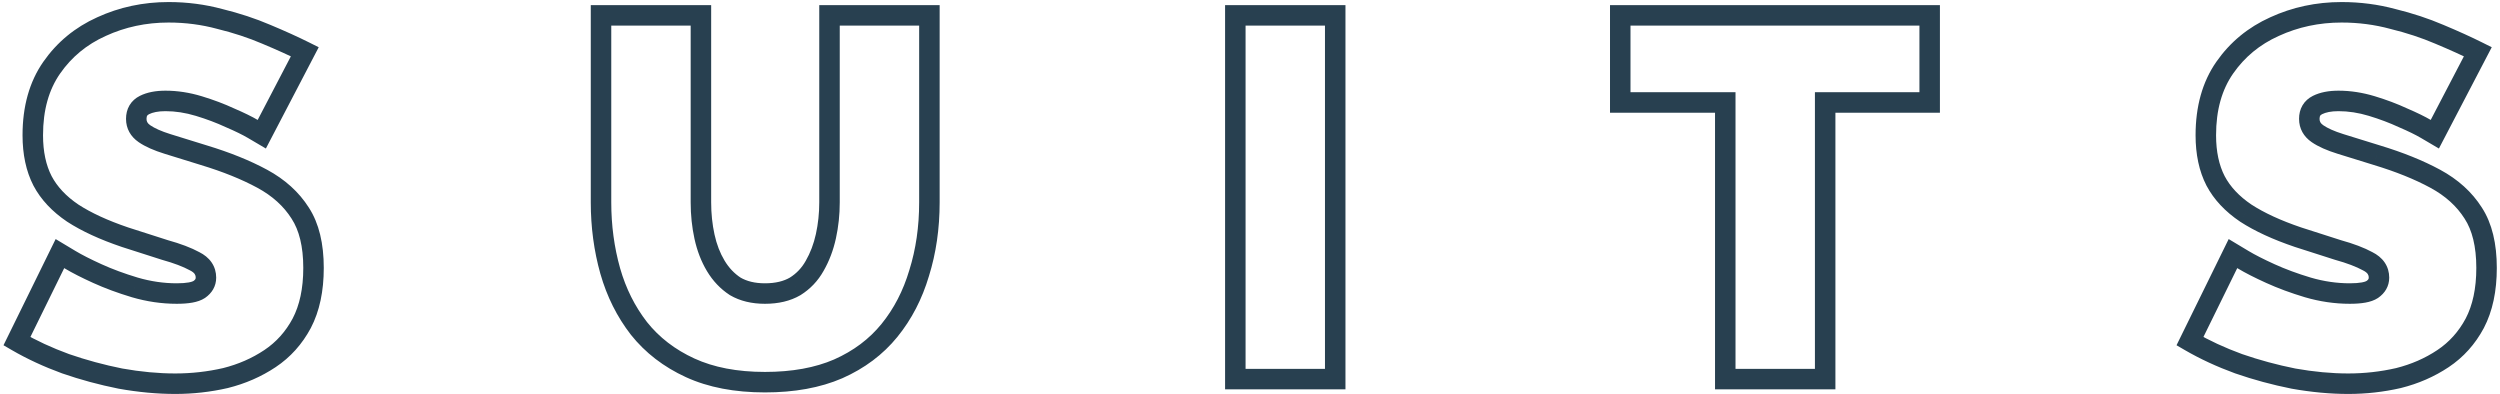 <svg width="488" height="77" viewBox="0 0 488 77" fill="none" xmlns="http://www.w3.org/2000/svg">
<path d="M51.1 26.2L50.086 27.924L51.9 28.991L52.873 27.125L51.1 26.2ZM49.4 25.2L50.414 23.476H50.414L49.4 25.2ZM44.9 23L44.058 24.814L44.085 24.827L44.112 24.838L44.9 23ZM38.8 20.7L39.38 18.786H39.38L38.8 20.7ZM28.2 20.5L29.094 22.289L28.2 20.5ZM28.2 26.1L29.333 24.452H29.333L28.2 26.1ZM32.7 28.1L32.107 30.01L32.116 30.013L32.125 30.016L32.7 28.1ZM39.8 30.3L39.196 32.206L39.208 32.21L39.22 32.214L39.8 30.3ZM51.2 34.9L52.153 33.141L51.2 34.9ZM58.6 41.6L56.911 42.671L56.917 42.681L56.923 42.69L58.6 41.6ZM58.9 63.1L60.664 64.043L60.668 64.035L60.672 64.026L58.9 63.1ZM52.7 70L53.809 71.664L52.7 70ZM44 73.8L44.447 75.749L44.466 75.745L44.485 75.74L44 73.8ZM23.5 73.9L23.108 75.861L23.128 75.865L23.148 75.869L23.5 73.9ZM12.8 71L12.114 72.879L12.13 72.884L12.146 72.89L12.8 71ZM3.3 66.6L1.505 65.718L0.683 67.392L2.295 68.329L3.3 66.6ZM11.7 49.5L12.729 47.785L10.864 46.666L9.905 48.618L11.7 49.5ZM19 53.4L18.172 55.221L19 53.4ZM26.3 56.1L25.725 58.016L25.738 58.02L26.3 56.1ZM38.9 56.5L40.009 58.164L40.024 58.154L40.038 58.144L38.9 56.5ZM38 51L37.042 52.756L37.074 52.773L37.106 52.789L38 51ZM32.2 48.8L31.6 50.708L31.632 50.718L31.665 50.727L32.2 48.8ZM24.4 46.3L23.758 48.194L23.77 48.198L23.781 48.202L24.4 46.3ZM14.2 41.6L13.081 43.258L13.095 43.267L13.11 43.277L14.2 41.6ZM8.3 35.3L6.521 36.214L6.526 36.224L6.531 36.233L8.3 35.3ZM10.1 13.2L8.46 12.055H8.46L10.1 13.2ZM19.8 5.2L20.621 7.024L20.628 7.021L20.634 7.018L19.8 5.2ZM42.9 3.7L42.377 5.63L42.401 5.637L42.424 5.643L42.9 3.7ZM52 6.7L51.212 8.538L51.22 8.542L51.228 8.545L52 6.7ZM59.5 10.1L61.273 11.025L62.214 9.221L60.394 8.311L59.5 10.1ZM51.1 26.2C52.114 24.476 52.114 24.476 52.114 24.476C52.114 24.476 52.114 24.476 52.114 24.476C52.114 24.476 52.114 24.476 52.114 24.476C52.114 24.476 52.114 24.476 52.114 24.476C52.113 24.476 52.113 24.476 52.112 24.475C52.112 24.475 52.109 24.473 52.107 24.472C52.099 24.467 52.1 24.468 52.087 24.46C52.069 24.45 52.044 24.435 52.008 24.414C51.906 24.354 51.862 24.328 51.689 24.226C51.615 24.183 51.541 24.139 51.45 24.085C51.428 24.073 51.337 24.019 51.31 24.003C51.267 23.978 51.281 23.986 51.236 23.959C51.213 23.946 51.22 23.95 51.197 23.937C51.193 23.935 51.162 23.916 51.158 23.914C51.149 23.909 51.005 23.823 50.992 23.816C50.963 23.799 50.846 23.73 50.812 23.71C50.799 23.702 50.638 23.608 50.62 23.597C50.619 23.597 50.419 23.479 50.414 23.476L48.386 26.924C48.416 26.942 48.409 26.937 48.439 26.955C48.461 26.968 48.469 26.973 48.491 26.985C48.501 26.992 48.505 26.994 48.516 27C48.524 27.005 48.533 27.011 48.542 27.015C48.55 27.021 48.583 27.04 48.592 27.045C48.603 27.052 48.63 27.068 48.641 27.074C48.643 27.075 48.645 27.076 48.647 27.078C48.649 27.079 48.651 27.08 48.653 27.081C48.657 27.083 48.662 27.086 48.666 27.088C48.674 27.093 48.681 27.098 48.69 27.103C48.696 27.106 48.732 27.127 48.737 27.131C48.758 27.143 48.764 27.146 48.784 27.158C48.791 27.162 48.87 27.209 48.876 27.212C48.941 27.25 48.9 27.226 48.964 27.264C48.967 27.265 48.971 27.268 48.974 27.27C48.983 27.275 48.977 27.271 48.985 27.276C49.001 27.286 48.991 27.28 49.006 27.289C49.007 27.289 49.017 27.295 49.017 27.295C49.019 27.296 49.02 27.297 49.022 27.298C49.024 27.299 49.026 27.3 49.028 27.301C49.035 27.305 49.031 27.303 49.038 27.307C49.042 27.31 49.044 27.311 49.048 27.314C49.085 27.335 49.094 27.34 49.13 27.361C49.206 27.407 49.363 27.498 49.422 27.533C49.442 27.545 49.533 27.599 49.548 27.608C49.562 27.616 49.594 27.634 49.606 27.642C49.609 27.643 49.61 27.644 49.613 27.646C49.616 27.647 49.618 27.648 49.62 27.65C49.624 27.652 49.631 27.656 49.634 27.658C49.636 27.659 49.639 27.661 49.641 27.662C49.642 27.663 49.643 27.663 49.644 27.664C49.645 27.665 49.647 27.665 49.648 27.666C49.652 27.669 49.65 27.667 49.654 27.67C49.659 27.673 49.657 27.671 49.661 27.674C49.665 27.676 49.71 27.703 49.712 27.704C49.721 27.709 49.729 27.714 49.737 27.718C49.743 27.722 49.743 27.722 49.749 27.726C49.75 27.726 49.759 27.732 49.761 27.733C49.783 27.746 49.761 27.733 49.783 27.746C49.792 27.751 49.786 27.747 49.794 27.752C49.797 27.754 49.798 27.755 49.8 27.756C49.802 27.757 49.804 27.758 49.805 27.759C49.832 27.774 49.821 27.768 49.847 27.783C49.899 27.814 49.946 27.841 49.98 27.861C49.986 27.865 49.987 27.866 49.993 27.869C50.002 27.875 49.995 27.871 50.005 27.876C50.012 27.88 50.02 27.885 50.026 27.889C50.034 27.893 50.038 27.895 50.044 27.899C50.045 27.9 50.046 27.9 50.047 27.901C50.047 27.901 50.048 27.901 50.048 27.902C50.049 27.902 50.049 27.902 50.05 27.902C50.05 27.903 50.05 27.903 50.05 27.903C50.051 27.903 50.051 27.903 50.051 27.904C50.052 27.904 50.052 27.904 50.052 27.904C50.055 27.906 50.057 27.907 50.059 27.908C50.069 27.914 50.063 27.91 50.071 27.915C50.073 27.916 50.078 27.919 50.079 27.92C50.08 27.92 50.08 27.92 50.08 27.92C50.08 27.92 50.08 27.92 50.08 27.92C50.08 27.921 50.081 27.921 50.081 27.921C50.081 27.921 50.082 27.922 50.082 27.922C50.083 27.922 50.083 27.922 50.083 27.922C50.083 27.922 50.083 27.922 50.083 27.922C50.083 27.922 50.083 27.922 50.083 27.922C50.084 27.922 50.084 27.922 50.084 27.922C50.084 27.922 50.084 27.923 50.084 27.923C50.084 27.923 50.084 27.923 50.084 27.923C50.084 27.923 50.084 27.923 50.084 27.923C50.085 27.923 50.085 27.923 50.085 27.923C50.085 27.923 50.085 27.923 50.085 27.923C50.085 27.923 50.085 27.924 50.085 27.924C50.085 27.924 50.085 27.924 50.085 27.924C50.086 27.924 50.086 27.924 50.086 27.924C50.086 27.924 50.086 27.924 50.086 27.924C50.086 27.924 50.086 27.924 50.086 27.924C50.086 27.924 50.086 27.924 50.086 27.924C50.086 27.924 50.086 27.924 50.086 27.924C50.086 27.924 50.086 27.924 50.086 27.924C50.086 27.924 50.086 27.924 50.086 27.924C50.086 27.924 50.086 27.924 51.1 26.2ZM50.414 23.476C49.18 22.75 47.595 21.979 45.688 21.162L44.112 24.838C45.938 25.621 47.353 26.317 48.386 26.924L50.414 23.476ZM45.742 21.186C43.781 20.276 41.659 19.477 39.38 18.786L38.22 22.614C40.341 23.257 42.285 23.991 44.058 24.814L45.742 21.186ZM39.38 18.786C37.007 18.067 34.645 17.7 32.3 17.7V21.7C34.222 21.7 36.194 22 38.22 22.614L39.38 18.786ZM32.3 17.7C30.439 17.7 28.738 17.995 27.306 18.711L29.094 22.289C29.796 21.938 30.828 21.7 32.3 21.7V17.7ZM27.306 18.711C26.478 19.125 25.768 19.73 25.279 20.555C24.795 21.373 24.6 22.284 24.6 23.2H28.6C28.6 22.85 28.672 22.677 28.721 22.595C28.765 22.52 28.855 22.408 29.094 22.289L27.306 18.711ZM24.6 23.2C24.6 25.117 25.508 26.676 27.067 27.748L29.333 24.452C28.759 24.057 28.6 23.683 28.6 23.2H24.6ZM27.067 27.748C28.366 28.641 30.077 29.38 32.107 30.01L33.293 26.19C31.456 25.62 30.168 25.026 29.333 24.452L27.067 27.748ZM32.125 30.016C34.112 30.612 36.469 31.342 39.196 32.206L40.404 28.393C37.665 27.525 35.288 26.788 33.275 26.184L32.125 30.016ZM39.22 32.214C43.523 33.518 47.192 35.004 50.247 36.659L52.153 33.141C48.808 31.33 44.877 29.749 40.38 28.386L39.22 32.214ZM50.247 36.659C53.185 38.25 55.382 40.26 56.911 42.671L60.289 40.529C58.351 37.473 55.615 35.017 52.153 33.141L50.247 36.659ZM56.923 42.69C58.376 44.926 59.2 48.07 59.2 52.3H63.2C63.2 47.596 62.29 43.608 60.277 40.51L56.923 42.69ZM59.2 52.3C59.2 56.334 58.474 59.597 57.127 62.173L60.672 64.026C62.392 60.736 63.2 56.799 63.2 52.3H59.2ZM57.136 62.157C55.752 64.745 53.905 66.793 51.591 68.336L53.809 71.664C56.695 69.74 58.981 67.188 60.664 64.043L57.136 62.157ZM51.591 68.336C49.192 69.935 46.505 71.112 43.515 71.86L44.485 75.74C47.895 74.888 51.008 73.531 53.809 71.664L51.591 68.336ZM43.553 71.85C40.502 72.55 37.385 72.9 34.2 72.9V76.9C37.681 76.9 41.098 76.517 44.447 75.749L43.553 71.85ZM34.2 72.9C30.93 72.9 27.482 72.579 23.852 71.931L23.148 75.869C26.985 76.554 30.669 76.9 34.2 76.9V72.9ZM23.892 71.939C20.313 71.223 16.834 70.28 13.454 69.11L12.146 72.89C15.7 74.12 19.354 75.11 23.108 75.861L23.892 71.939ZM13.486 69.121C10.118 67.891 7.06 66.472 4.305 64.871L2.295 68.329C5.274 70.061 8.549 71.576 12.114 72.879L13.486 69.121ZM5.095 67.482L13.495 50.382L9.905 48.618L1.505 65.718L5.095 67.482ZM11.7 49.5C10.671 51.215 10.671 51.215 10.671 51.215C10.671 51.215 10.671 51.215 10.671 51.215C10.671 51.215 10.671 51.215 10.671 51.215C10.671 51.215 10.671 51.215 10.671 51.215C10.671 51.215 10.671 51.215 10.671 51.215C10.671 51.215 10.671 51.215 10.671 51.215C10.671 51.215 10.671 51.215 10.671 51.215C10.672 51.215 10.672 51.215 10.672 51.216C10.673 51.216 10.672 51.216 10.673 51.216C10.674 51.217 10.674 51.217 10.675 51.218C10.677 51.218 10.677 51.219 10.679 51.22C10.681 51.221 10.679 51.22 10.681 51.221C10.681 51.221 10.683 51.222 10.683 51.222C10.687 51.224 10.685 51.223 10.689 51.225C10.699 51.232 10.691 51.227 10.702 51.234C10.706 51.236 10.732 51.252 10.741 51.257C10.745 51.26 10.749 51.262 10.754 51.264C10.756 51.266 10.758 51.267 10.76 51.268C10.761 51.269 10.766 51.272 10.767 51.272C10.767 51.273 10.768 51.273 10.768 51.273C10.769 51.274 10.77 51.274 10.77 51.275C10.774 51.277 10.77 51.275 10.774 51.277C10.774 51.277 10.78 51.281 10.781 51.281C10.784 51.283 10.793 51.288 10.796 51.29C10.896 51.35 10.831 51.311 10.952 51.384C11.064 51.45 10.937 51.375 11.054 51.445C11.059 51.448 11.161 51.509 11.171 51.515C11.438 51.675 11.446 51.68 11.796 51.89C12.18 52.12 12.204 52.135 12.671 52.415L14.729 48.985C14.704 48.97 14.63 48.926 14.606 48.911C14.566 48.887 14.586 48.899 14.546 48.875C14.514 48.856 14.548 48.876 14.516 48.857C14.513 48.856 14.504 48.85 14.502 48.849C14.499 48.847 14.497 48.846 14.494 48.844C14.492 48.843 14.489 48.841 14.487 48.84C14.402 48.789 14.455 48.82 14.372 48.771C14.349 48.757 14.282 48.717 14.26 48.704C14.249 48.697 14.217 48.678 14.206 48.671C14.201 48.668 14.185 48.658 14.179 48.655C14.174 48.652 14.171 48.65 14.166 48.647C14.164 48.646 14.162 48.645 14.159 48.643C14.157 48.642 14.155 48.641 14.153 48.639C14.125 48.623 14.128 48.624 14.101 48.608C14.08 48.596 14.07 48.589 14.049 48.577C14.009 48.553 13.889 48.481 13.854 48.46C13.792 48.423 13.552 48.279 13.51 48.254C13.388 48.18 13.331 48.146 13.229 48.085C13.062 47.985 12.937 47.91 12.854 47.86C12.848 47.856 12.83 47.846 12.825 47.842C12.81 47.834 12.813 47.835 12.799 47.827C12.798 47.826 12.795 47.825 12.794 47.824C12.792 47.823 12.789 47.821 12.788 47.821C12.782 47.817 12.784 47.818 12.778 47.814C12.767 47.808 12.77 47.81 12.76 47.804C12.753 47.799 12.739 47.791 12.737 47.79C12.733 47.787 12.734 47.788 12.731 47.786C12.73 47.786 12.73 47.786 12.729 47.785C12.729 47.785 12.729 47.785 12.729 47.785C12.729 47.785 12.729 47.785 12.729 47.785C12.729 47.785 12.729 47.785 12.729 47.785C12.729 47.785 12.729 47.785 11.7 49.5ZM12.671 52.415C14.095 53.269 15.937 54.205 18.172 55.221L19.828 51.579C17.663 50.596 15.972 49.731 14.729 48.985L12.671 52.415ZM18.172 55.221C20.466 56.263 22.985 57.194 25.725 58.016L26.875 54.184C24.282 53.406 21.934 52.537 19.828 51.579L18.172 55.221ZM25.738 58.02C28.646 58.871 31.569 59.3 34.5 59.3V55.3C31.965 55.3 29.42 54.929 26.862 54.181L25.738 58.02ZM34.5 59.3C35.64 59.3 36.668 59.23 37.558 59.068C38.427 58.91 39.292 58.642 40.009 58.164L37.791 54.836C37.708 54.891 37.439 55.024 36.842 55.132C36.265 55.237 35.493 55.3 34.5 55.3V59.3ZM40.038 58.144C41.364 57.227 42.2 55.883 42.2 54.2H38.2C38.2 54.384 38.17 54.573 37.762 54.856L40.038 58.144ZM42.2 54.2C42.2 53.13 41.913 52.111 41.298 51.217C40.695 50.34 39.851 49.69 38.894 49.211L37.106 52.789C37.615 53.044 37.871 53.293 38.002 53.483C38.12 53.656 38.2 53.87 38.2 54.2H42.2ZM38.958 49.244C37.309 48.345 35.218 47.563 32.735 46.873L31.665 50.727C33.982 51.371 35.758 52.055 37.042 52.756L38.958 49.244ZM32.8 46.892C30.474 46.161 27.881 45.33 25.019 44.398L23.781 48.202C26.653 49.137 29.259 49.972 31.6 50.708L32.8 46.892ZM25.042 44.406C21.012 43.041 17.776 41.539 15.29 39.923L13.11 43.277C15.957 45.128 19.521 46.759 23.758 48.194L25.042 44.406ZM15.319 39.942C12.875 38.292 11.156 36.426 10.069 34.367L6.531 36.233C7.978 38.974 10.192 41.308 13.081 43.258L15.319 39.942ZM10.079 34.386C8.989 32.264 8.4 29.627 8.4 26.4H4.4C4.4 30.107 5.077 33.402 6.521 36.214L10.079 34.386ZM8.4 26.4C8.4 21.451 9.555 17.474 11.74 14.345L8.46 12.055C5.711 15.993 4.4 20.816 4.4 26.4H8.4ZM11.74 14.345C13.996 11.113 16.944 8.678 20.621 7.024L18.979 3.376C14.656 5.322 11.137 8.22 8.46 12.055L11.74 14.345ZM20.634 7.018C24.428 5.276 28.509 4.4 32.9 4.4V0.4C27.958 0.4 23.305 1.39 18.966 3.382L20.634 7.018ZM32.9 4.4C36.198 4.4 39.355 4.812 42.377 5.63L43.423 1.77C40.045 0.855 36.535 0.4 32.9 0.4V4.4ZM42.424 5.643C45.595 6.419 48.523 7.386 51.212 8.538L52.788 4.862C49.877 3.614 46.738 2.581 43.376 1.757L42.424 5.643ZM51.228 8.545C54.065 9.732 56.522 10.847 58.606 11.889L60.394 8.311C58.211 7.22 55.669 6.068 52.772 4.855L51.228 8.545ZM57.727 9.175L49.327 25.275L52.873 27.125L61.273 11.025L57.727 9.175ZM134.719 71.8L135.553 69.982L134.719 71.8ZM124.719 64.1L123.138 65.326L123.146 65.336L123.154 65.346L124.719 64.1ZM119.119 52.9L117.193 53.441L117.196 53.449L119.119 52.9ZM117.319 3V1H115.319V3H117.319ZM136.819 3H138.819V1H136.819V3ZM137.519 46.2L139.473 45.773L137.519 46.2ZM139.719 51.9L138.004 52.929L139.719 51.9ZM143.519 55.9L142.426 57.575L142.468 57.602L142.511 57.628L143.519 55.9ZM155.219 55.9L156.226 57.628L156.253 57.612L156.279 57.596L155.219 55.9ZM159.019 51.9L157.286 50.901L157.28 50.912L157.274 50.923L159.019 51.9ZM161.919 3V1H159.919V3H161.919ZM181.419 3H183.419V1H181.419V3ZM179.419 53.3L177.51 52.703L177.506 52.717L177.501 52.731L179.419 53.3ZM173.619 64.5L172.067 63.239L173.619 64.5ZM163.619 72L164.414 73.835L164.421 73.832L164.428 73.829L163.619 72ZM149.319 72.6C143.866 72.6 139.298 71.701 135.553 69.982L133.884 73.618C138.273 75.632 143.438 76.6 149.319 76.6V72.6ZM135.553 69.982C131.75 68.237 128.674 65.858 126.284 62.855L123.154 65.346C125.963 68.875 129.554 71.63 133.884 73.618L135.553 69.982ZM126.299 62.874C123.931 59.82 122.176 56.319 121.042 52.351L117.196 53.449C118.462 57.88 120.44 61.846 123.138 65.326L126.299 62.874ZM121.044 52.358C119.896 48.277 119.319 43.993 119.319 39.5H115.319C115.319 44.34 115.941 48.989 117.193 53.441L121.044 52.358ZM119.319 39.5V3H115.319V39.5H119.319ZM117.319 5H136.819V1H117.319V5ZM134.819 3V39.5H138.819V3H134.819ZM134.819 39.5C134.819 41.967 135.066 44.344 135.565 46.627L139.473 45.773C139.039 43.789 138.819 41.699 138.819 39.5H134.819ZM135.565 46.627C136.072 48.947 136.879 51.055 138.004 52.929L141.434 50.871C140.558 49.412 139.898 47.72 139.473 45.773L135.565 46.627ZM138.004 52.929C139.15 54.839 140.624 56.4 142.426 57.575L144.611 54.225C143.347 53.4 142.288 52.294 141.434 50.871L138.004 52.929ZM142.511 57.628C144.478 58.775 146.777 59.3 149.319 59.3V55.3C147.327 55.3 145.759 54.891 144.526 54.172L142.511 57.628ZM149.319 59.3C151.915 59.3 154.251 58.78 156.226 57.628L154.211 54.172C152.987 54.887 151.389 55.3 149.319 55.3V59.3ZM156.279 57.596C158.168 56.416 159.668 54.833 160.764 52.877L157.274 50.923C156.503 52.3 155.47 53.385 154.159 54.204L156.279 57.596ZM160.751 52.899C161.863 50.972 162.666 48.843 163.173 46.527L159.265 45.673C158.838 47.623 158.175 49.361 157.286 50.901L160.751 52.899ZM163.173 46.527C163.671 44.248 163.919 41.905 163.919 39.5H159.919C159.919 41.628 159.7 43.685 159.265 45.673L163.173 46.527ZM163.919 39.5V3H159.919V39.5H163.919ZM161.919 5H181.419V1H161.919V5ZM179.419 3V39.5H183.419V3H179.419ZM179.419 39.5C179.419 44.252 178.777 48.649 177.51 52.703L181.328 53.897C182.727 49.418 183.419 44.615 183.419 39.5H179.419ZM177.501 52.731C176.304 56.765 174.488 60.259 172.067 63.239L175.171 65.761C177.95 62.341 180 58.368 181.336 53.869L177.501 52.731ZM172.067 63.239C169.681 66.175 166.61 68.489 162.809 70.171L164.428 73.829C168.761 71.911 172.356 69.225 175.171 65.761L172.067 63.239ZM162.824 70.165C159.132 71.764 154.649 72.6 149.319 72.6V76.6C155.055 76.6 160.105 75.702 164.414 73.835L162.824 70.165ZM241.135 74H239.135V76H241.135V74ZM241.135 3V1H239.135V3H241.135ZM260.635 3H262.635V1H260.635V3ZM260.635 74V76H262.635V74H260.635ZM243.135 74V3H239.135V74H243.135ZM241.135 5H260.635V1H241.135V5ZM258.635 3V74H262.635V3H258.635ZM260.635 72H241.135V76H260.635V72ZM376.673 20V22H378.673V20H376.673ZM356.273 20V18H354.273V20H356.273ZM356.273 74V76H358.273V74H356.273ZM336.773 74H334.773V76H336.773V74ZM336.773 20H338.773V18H336.773V20ZM316.273 20H314.273V22H316.273V20ZM316.273 3V1H314.273V3H316.273ZM376.673 3H378.673V1H376.673V3ZM376.673 18H356.273V22H376.673V18ZM354.273 20V74H358.273V20H354.273ZM356.273 72H336.773V76H356.273V72ZM338.773 74V20H334.773V74H338.773ZM336.773 18H316.273V22H336.773V18ZM318.273 20V3H314.273V20H318.273ZM316.273 5H376.673V1H316.273V5ZM374.673 3V20H378.673V3H374.673ZM475.276 26.2L474.262 27.924L476.076 28.991L477.049 27.125L475.276 26.2ZM473.576 25.2L474.59 23.476L473.576 25.2ZM469.076 23L468.234 24.814L468.261 24.827L468.288 24.838L469.076 23ZM462.976 20.7L463.556 18.786H463.556L462.976 20.7ZM452.376 20.5L453.27 22.289L452.376 20.5ZM452.376 26.1L453.509 24.452L452.376 26.1ZM456.876 28.1L456.283 30.01L456.292 30.013L456.301 30.016L456.876 28.1ZM463.976 30.3L463.371 32.206L463.384 32.21L463.396 32.214L463.976 30.3ZM475.376 34.9L476.328 33.141L475.376 34.9ZM482.776 41.6L481.087 42.671L481.093 42.681L481.099 42.69L482.776 41.6ZM483.076 63.1L484.839 64.043L484.844 64.035L484.848 64.026L483.076 63.1ZM476.876 70L477.985 71.664L476.876 70ZM468.176 73.8L468.623 75.749L468.642 75.745L468.661 75.74L468.176 73.8ZM447.676 73.9L447.284 75.861L447.304 75.865L447.324 75.869L447.676 73.9ZM436.976 71L436.289 72.879L436.305 72.884L436.322 72.89L436.976 71ZM427.476 66.6L425.681 65.718L424.859 67.392L426.471 68.329L427.476 66.6ZM435.876 49.5L436.905 47.785L435.04 46.666L434.081 48.618L435.876 49.5ZM443.176 53.4L442.348 55.221L443.176 53.4ZM450.476 56.1L449.901 58.016L449.914 58.02L450.476 56.1ZM463.076 56.5L464.185 58.164L464.2 58.154L464.214 58.144L463.076 56.5ZM462.176 51L461.218 52.756L461.249 52.773L461.281 52.789L462.176 51ZM456.376 48.8L455.776 50.708L455.808 50.718L455.84 50.727L456.376 48.8ZM448.576 46.3L447.934 48.194L447.945 48.198L447.957 48.202L448.576 46.3ZM438.376 41.6L437.257 43.258L437.271 43.267L437.286 43.277L438.376 41.6ZM432.476 35.3L430.697 36.214L430.702 36.224L430.707 36.233L432.476 35.3ZM434.276 13.2L432.636 12.055L434.276 13.2ZM443.976 5.2L444.797 7.024L444.803 7.021L444.81 7.018L443.976 5.2ZM467.076 3.7L466.553 5.63L466.576 5.637L466.6 5.643L467.076 3.7ZM476.176 6.7L475.388 8.538L475.396 8.542L475.404 8.545L476.176 6.7ZM483.676 10.1L485.449 11.025L486.39 9.221L484.57 8.311L483.676 10.1ZM475.276 26.2C476.29 24.476 476.29 24.476 476.29 24.476C476.29 24.476 476.29 24.476 476.29 24.476C476.29 24.476 476.29 24.476 476.29 24.476C476.29 24.476 476.29 24.476 476.289 24.476C476.289 24.476 476.289 24.476 476.288 24.475C476.288 24.475 476.285 24.473 476.283 24.472C476.275 24.467 476.276 24.468 476.263 24.46C476.245 24.45 476.22 24.435 476.184 24.414C476.081 24.354 476.038 24.328 475.865 24.226C475.791 24.183 475.717 24.139 475.626 24.085C475.604 24.073 475.513 24.019 475.486 24.003C475.443 23.978 475.456 23.986 475.412 23.959C475.389 23.946 475.396 23.95 475.373 23.937C475.369 23.935 475.338 23.916 475.334 23.914C475.325 23.909 475.18 23.823 475.168 23.816C475.139 23.799 475.022 23.73 474.988 23.71C474.974 23.702 474.814 23.608 474.796 23.597C474.795 23.597 474.595 23.479 474.59 23.476L472.562 26.924C472.592 26.942 472.585 26.937 472.614 26.955C472.636 26.968 472.645 26.973 472.666 26.985C472.677 26.992 472.681 26.994 472.692 27C472.7 27.005 472.709 27.011 472.717 27.015C472.726 27.021 472.759 27.04 472.768 27.045C472.779 27.052 472.806 27.068 472.817 27.074C472.819 27.075 472.821 27.076 472.823 27.078C472.825 27.079 472.827 27.08 472.829 27.081C472.833 27.083 472.838 27.086 472.841 27.088C472.85 27.093 472.857 27.098 472.866 27.103C472.871 27.106 472.908 27.127 472.913 27.131C472.934 27.143 472.94 27.146 472.96 27.158C472.967 27.162 473.046 27.209 473.051 27.212C473.117 27.25 473.076 27.226 473.139 27.264C473.142 27.265 473.147 27.268 473.15 27.27C473.159 27.275 473.152 27.271 473.161 27.276C473.177 27.286 473.166 27.28 473.182 27.289C473.182 27.289 473.193 27.295 473.193 27.295C473.195 27.296 473.196 27.297 473.198 27.298C473.2 27.299 473.202 27.3 473.203 27.301C473.211 27.305 473.207 27.303 473.214 27.307C473.218 27.31 473.22 27.311 473.224 27.314C473.261 27.335 473.27 27.34 473.305 27.361C473.382 27.407 473.539 27.498 473.598 27.533C473.617 27.545 473.709 27.599 473.724 27.608C473.737 27.616 473.769 27.634 473.782 27.642C473.785 27.643 473.786 27.644 473.789 27.646C473.792 27.647 473.793 27.648 473.796 27.65C473.799 27.652 473.806 27.656 473.81 27.658C473.812 27.659 473.815 27.661 473.817 27.662C473.818 27.663 473.819 27.663 473.82 27.664C473.821 27.665 473.822 27.665 473.823 27.666C473.828 27.669 473.825 27.667 473.83 27.67C473.835 27.673 473.832 27.671 473.837 27.674C473.841 27.676 473.885 27.703 473.888 27.704C473.897 27.709 473.904 27.714 473.913 27.718C473.919 27.722 473.919 27.722 473.925 27.726C473.926 27.726 473.935 27.732 473.936 27.733C473.959 27.746 473.937 27.733 473.959 27.746C473.968 27.751 473.962 27.747 473.97 27.752C473.972 27.754 473.974 27.755 473.976 27.756C473.977 27.757 473.98 27.758 473.981 27.759C474.008 27.774 473.997 27.768 474.023 27.783C474.074 27.814 474.121 27.841 474.155 27.861C474.161 27.865 474.163 27.866 474.168 27.869C474.178 27.875 474.171 27.871 474.18 27.876C474.188 27.88 474.196 27.885 474.202 27.889C474.21 27.893 474.213 27.895 474.22 27.899C474.221 27.9 474.222 27.9 474.222 27.901C474.223 27.901 474.224 27.901 474.224 27.902C474.225 27.902 474.225 27.902 474.225 27.902C474.226 27.903 474.226 27.903 474.226 27.903C474.227 27.903 474.227 27.903 474.227 27.904C474.228 27.904 474.228 27.904 474.228 27.904C474.231 27.906 474.232 27.907 474.235 27.908C474.244 27.914 474.239 27.91 474.247 27.915C474.249 27.916 474.254 27.919 474.255 27.92C474.255 27.92 474.255 27.92 474.256 27.92C474.256 27.92 474.256 27.92 474.256 27.92C474.256 27.921 474.257 27.921 474.257 27.921C474.257 27.921 474.258 27.922 474.258 27.922C474.258 27.922 474.258 27.922 474.259 27.922C474.259 27.922 474.259 27.922 474.259 27.922C474.259 27.922 474.259 27.922 474.259 27.922C474.259 27.922 474.259 27.922 474.259 27.922C474.259 27.922 474.26 27.923 474.26 27.923C474.26 27.923 474.26 27.923 474.26 27.923C474.26 27.923 474.26 27.923 474.26 27.923C474.26 27.923 474.26 27.923 474.26 27.923C474.261 27.923 474.261 27.923 474.261 27.923C474.261 27.923 474.261 27.924 474.261 27.924C474.261 27.924 474.261 27.924 474.261 27.924C474.261 27.924 474.261 27.924 474.261 27.924C474.261 27.924 474.261 27.924 474.261 27.924C474.261 27.924 474.261 27.924 474.262 27.924C474.262 27.924 474.262 27.924 474.262 27.924C474.262 27.924 474.262 27.924 474.262 27.924C474.262 27.924 474.262 27.924 474.262 27.924C474.262 27.924 474.262 27.924 474.262 27.924C474.262 27.924 474.262 27.924 475.276 26.2ZM474.59 23.476C473.356 22.75 471.771 21.979 469.864 21.162L468.288 24.838C470.114 25.621 471.529 26.317 472.562 26.924L474.59 23.476ZM469.918 21.186C467.957 20.276 465.835 19.477 463.556 18.786L462.396 22.614C464.516 23.257 466.461 23.991 468.234 24.814L469.918 21.186ZM463.556 18.786C461.182 18.067 458.82 17.7 456.476 17.7V21.7C458.398 21.7 460.369 22 462.396 22.614L463.556 18.786ZM456.476 17.7C454.615 17.7 452.914 17.995 451.481 18.711L453.27 22.289C453.971 21.938 455.004 21.7 456.476 21.7V17.7ZM451.481 18.711C450.654 19.125 449.944 19.73 449.455 20.555C448.971 21.373 448.776 22.284 448.776 23.2H452.776C452.776 22.85 452.848 22.677 452.896 22.595C452.941 22.52 453.031 22.408 453.27 22.289L451.481 18.711ZM448.776 23.2C448.776 25.117 449.684 26.676 451.243 27.748L453.509 24.452C452.935 24.057 452.776 23.683 452.776 23.2H448.776ZM451.243 27.748C452.541 28.641 454.253 29.38 456.283 30.01L457.469 26.19C455.632 25.62 454.344 25.026 453.509 24.452L451.243 27.748ZM456.301 30.016C458.288 30.612 460.645 31.342 463.371 32.206L464.58 28.393C461.84 27.525 459.463 26.788 457.45 26.184L456.301 30.016ZM463.396 32.214C467.699 33.518 471.368 35.004 474.423 36.659L476.328 33.141C472.984 31.33 469.053 29.749 464.556 28.386L463.396 32.214ZM474.423 36.659C477.361 38.25 479.558 40.26 481.087 42.671L484.465 40.529C482.527 37.473 479.79 35.017 476.328 33.141L474.423 36.659ZM481.099 42.69C482.552 44.926 483.376 48.07 483.376 52.3H487.376C487.376 47.596 486.466 43.608 484.453 40.51L481.099 42.69ZM483.376 52.3C483.376 56.334 482.65 59.597 481.303 62.173L484.848 64.026C486.568 60.736 487.376 56.799 487.376 52.3H483.376ZM481.312 62.157C479.928 64.745 478.081 66.793 475.766 68.336L477.985 71.664C480.871 69.74 483.157 67.188 484.839 64.043L481.312 62.157ZM475.766 68.336C473.368 69.935 470.681 71.112 467.691 71.86L468.661 75.74C472.071 74.888 475.184 73.531 477.985 71.664L475.766 68.336ZM467.729 71.85C464.678 72.55 461.561 72.9 458.376 72.9V76.9C461.857 76.9 465.274 76.517 468.623 75.749L467.729 71.85ZM458.376 72.9C455.106 72.9 451.658 72.579 448.027 71.931L447.324 75.869C451.16 76.554 454.845 76.9 458.376 76.9V72.9ZM448.068 71.939C444.488 71.223 441.009 70.28 437.63 69.11L436.322 72.89C439.875 74.12 443.53 75.11 447.284 75.861L448.068 71.939ZM437.662 69.121C434.294 67.891 431.235 66.472 428.481 64.871L426.471 68.329C429.45 70.061 432.724 71.576 436.289 72.879L437.662 69.121ZM429.271 67.482L437.671 50.382L434.081 48.618L425.681 65.718L429.271 67.482ZM435.876 49.5C434.847 51.215 434.847 51.215 434.847 51.215C434.847 51.215 434.847 51.215 434.847 51.215C434.847 51.215 434.847 51.215 434.847 51.215C434.847 51.215 434.847 51.215 434.847 51.215C434.847 51.215 434.847 51.215 434.847 51.215C434.847 51.215 434.847 51.215 434.847 51.215C434.847 51.215 434.847 51.215 434.847 51.215C434.847 51.215 434.848 51.215 434.848 51.216C434.849 51.216 434.848 51.216 434.849 51.216C434.849 51.217 434.85 51.217 434.851 51.218C434.853 51.218 434.853 51.219 434.855 51.22C434.856 51.221 434.855 51.22 434.857 51.221C434.857 51.221 434.859 51.222 434.859 51.222C434.863 51.224 434.86 51.223 434.864 51.225C434.875 51.232 434.867 51.227 434.878 51.234C434.882 51.236 434.908 51.252 434.917 51.257C434.921 51.26 434.925 51.262 434.929 51.264C434.931 51.266 434.934 51.267 434.936 51.268C434.937 51.269 434.942 51.272 434.943 51.272C434.943 51.273 434.944 51.273 434.944 51.273C434.945 51.274 434.945 51.274 434.946 51.275C434.949 51.277 434.946 51.275 434.949 51.277C434.95 51.277 434.956 51.281 434.957 51.281C434.959 51.283 434.969 51.288 434.972 51.29C435.072 51.35 435.007 51.311 435.128 51.384C435.239 51.45 435.113 51.375 435.23 51.445C435.235 51.448 435.336 51.509 435.347 51.515C435.614 51.675 435.622 51.68 435.972 51.89C436.355 52.12 436.38 52.135 436.847 52.415L438.905 48.985C438.88 48.97 438.806 48.926 438.782 48.911C438.742 48.887 438.762 48.899 438.722 48.875C438.69 48.856 438.724 48.876 438.692 48.857C438.689 48.856 438.68 48.85 438.677 48.849C438.675 48.847 438.672 48.846 438.67 48.844C438.667 48.843 438.665 48.841 438.663 48.84C438.578 48.789 438.63 48.82 438.547 48.771C438.524 48.757 438.458 48.717 438.436 48.704C438.425 48.697 438.392 48.678 438.382 48.671C438.376 48.668 438.36 48.658 438.355 48.655C438.35 48.652 438.347 48.65 438.342 48.647C438.34 48.646 438.337 48.645 438.335 48.643C438.333 48.642 438.331 48.641 438.329 48.639C438.301 48.623 438.304 48.624 438.276 48.608C438.256 48.596 438.245 48.589 438.225 48.577C438.184 48.553 438.065 48.481 438.03 48.46C437.968 48.423 437.727 48.279 437.686 48.254C437.563 48.18 437.507 48.146 437.405 48.085C437.238 47.985 437.113 47.91 437.03 47.86C437.023 47.856 437.006 47.846 437 47.842C436.986 47.834 436.988 47.835 436.975 47.827C436.974 47.826 436.971 47.825 436.969 47.824C436.968 47.823 436.965 47.821 436.964 47.821C436.958 47.817 436.96 47.818 436.954 47.814C436.942 47.808 436.946 47.81 436.936 47.804C436.928 47.799 436.915 47.791 436.913 47.79C436.909 47.787 436.909 47.788 436.907 47.786C436.906 47.786 436.906 47.786 436.905 47.785C436.905 47.785 436.905 47.785 436.905 47.785C436.905 47.785 436.905 47.785 436.905 47.785C436.905 47.785 436.905 47.785 436.905 47.785C436.905 47.785 436.905 47.785 435.876 49.5ZM436.847 52.415C438.27 53.269 440.112 54.205 442.348 55.221L444.003 51.579C441.839 50.596 440.148 49.731 438.905 48.985L436.847 52.415ZM442.348 55.221C444.641 56.263 447.161 57.194 449.901 58.016L451.05 54.184C448.457 53.406 446.11 52.537 444.003 51.579L442.348 55.221ZM449.914 58.02C452.822 58.871 455.744 59.3 458.676 59.3V55.3C456.14 55.3 453.596 54.929 451.038 54.181L449.914 58.02ZM458.676 59.3C459.816 59.3 460.844 59.23 461.734 59.068C462.603 58.91 463.468 58.642 464.185 58.164L461.966 54.836C461.884 54.891 461.615 55.024 461.018 55.132C460.441 55.237 459.669 55.3 458.676 55.3V59.3ZM464.214 58.144C465.539 57.227 466.376 55.883 466.376 54.2H462.376C462.376 54.384 462.346 54.573 461.937 54.856L464.214 58.144ZM466.376 54.2C466.376 53.13 466.089 52.111 465.474 51.217C464.871 50.34 464.027 49.69 463.07 49.211L461.281 52.789C461.791 53.044 462.047 53.293 462.178 53.483C462.296 53.656 462.376 53.87 462.376 54.2H466.376ZM463.133 49.244C461.485 48.345 459.394 47.563 456.911 46.873L455.84 50.727C458.158 51.371 459.933 52.055 461.218 52.756L463.133 49.244ZM456.975 46.892C454.65 46.161 452.057 45.33 449.195 44.398L447.957 48.202C450.828 49.137 453.435 49.972 455.776 50.708L456.975 46.892ZM449.217 44.406C445.188 43.041 441.952 41.539 439.466 39.923L437.286 43.277C440.133 45.128 443.697 46.759 447.934 48.194L449.217 44.406ZM439.495 39.942C437.05 38.292 435.331 36.426 434.245 34.367L430.707 36.233C432.154 38.974 434.368 41.308 437.257 43.258L439.495 39.942ZM434.255 34.386C433.165 32.264 432.576 29.627 432.576 26.4H428.576C428.576 30.107 429.253 33.402 430.697 36.214L434.255 34.386ZM432.576 26.4C432.576 21.451 433.731 17.474 435.916 14.345L432.636 12.055C429.887 15.993 428.576 20.816 428.576 26.4H432.576ZM435.916 14.345C438.172 11.113 441.12 8.678 444.797 7.024L443.155 3.376C438.832 5.322 435.313 8.22 432.636 12.055L435.916 14.345ZM444.81 7.018C448.604 5.276 452.684 4.4 457.076 4.4V0.4C452.134 0.4 447.481 1.39 443.141 3.382L444.81 7.018ZM457.076 4.4C460.374 4.4 463.531 4.812 466.553 5.63L467.599 1.77C464.221 0.855 460.711 0.4 457.076 0.4V4.4ZM466.6 5.643C469.771 6.419 472.699 7.386 475.388 8.538L476.964 4.862C474.053 3.614 470.914 2.581 467.552 1.757L466.6 5.643ZM475.404 8.545C478.24 9.732 480.698 10.847 482.781 11.889L484.57 8.311C482.387 7.22 479.844 6.068 476.948 4.855L475.404 8.545ZM481.903 9.175L473.503 25.275L477.049 27.125L485.449 11.025L481.903 9.175Z" fill="#284050"/>
</svg>
